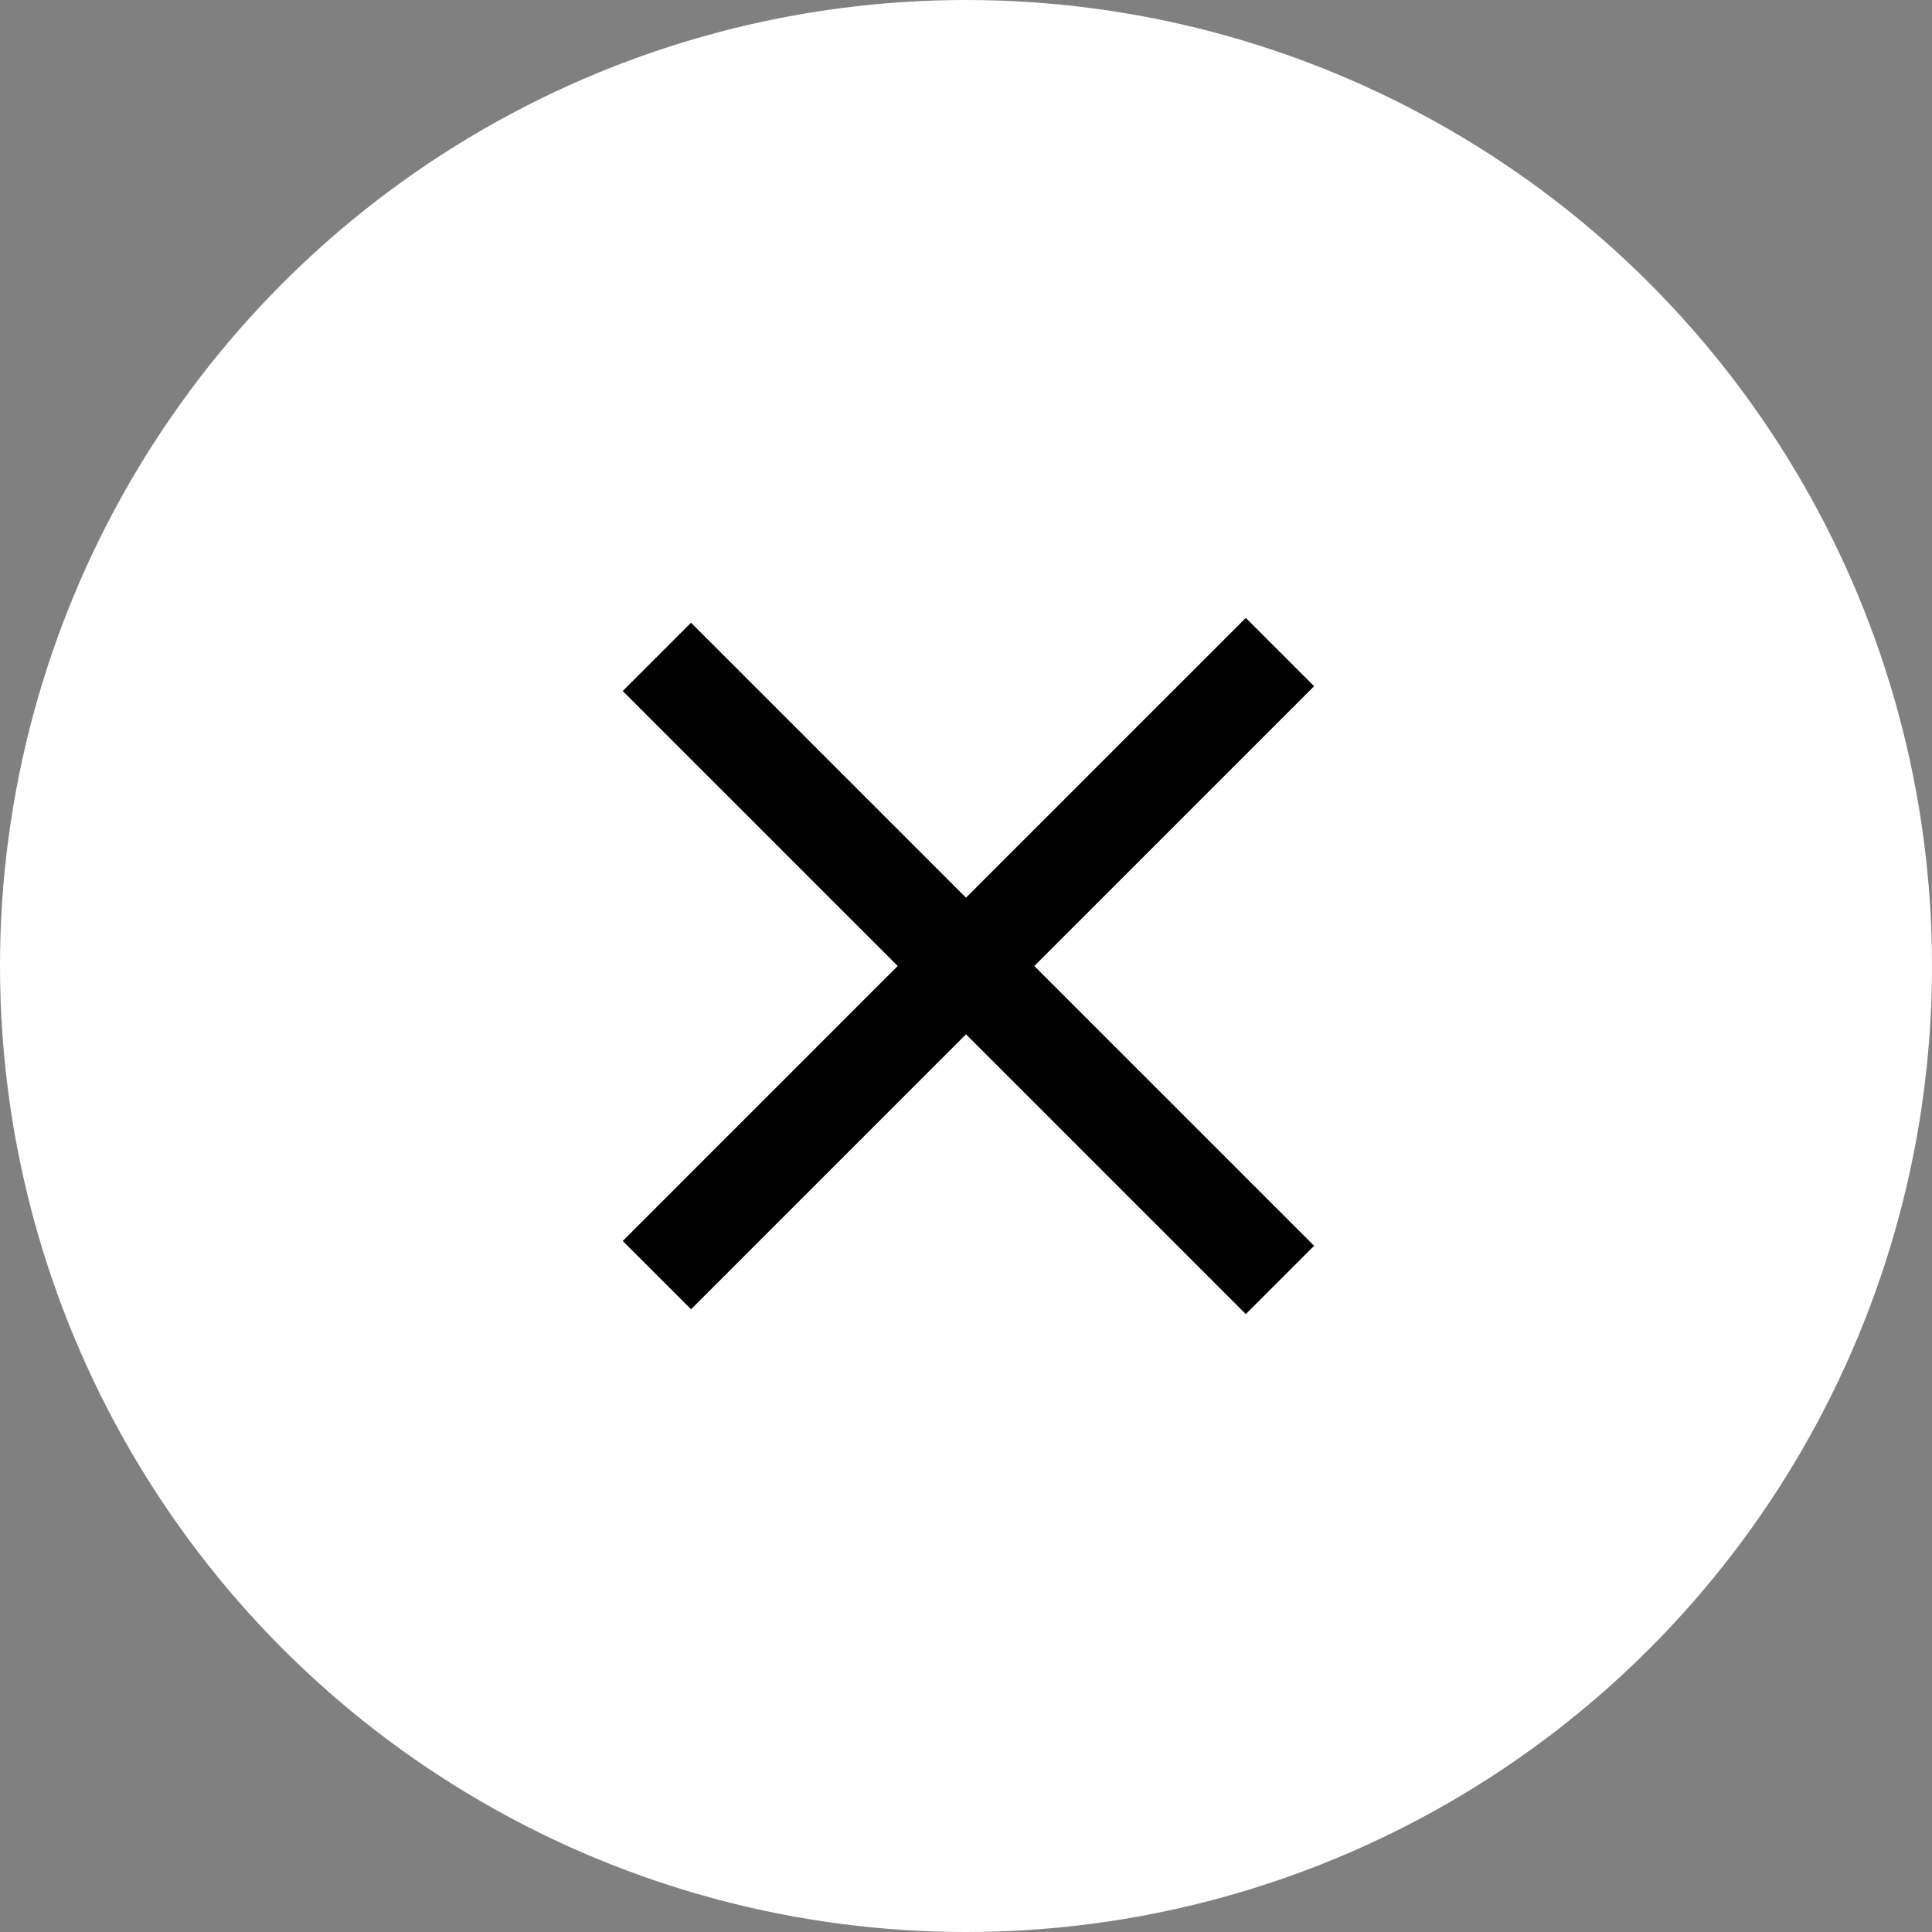 <svg enable-background="new 0 0 40 40" height="40" viewBox="0 0 40 40" width="40" xmlns="http://www.w3.org/2000/svg">
	<rect x="0" y="0" width="40" height="40" fill="#808080" stroke="none"/>
	<circle cx="20" cy="20" fill="#fff" r="20" />
	
	<g fill="none" stroke="#000" stroke-miterlimit="10" stroke-width="2">
		<path d="m13.6 13.6 12.9 12.9" />
		<path d="m13.6 26.4 12.9-12.9" />
	</g>
</svg>